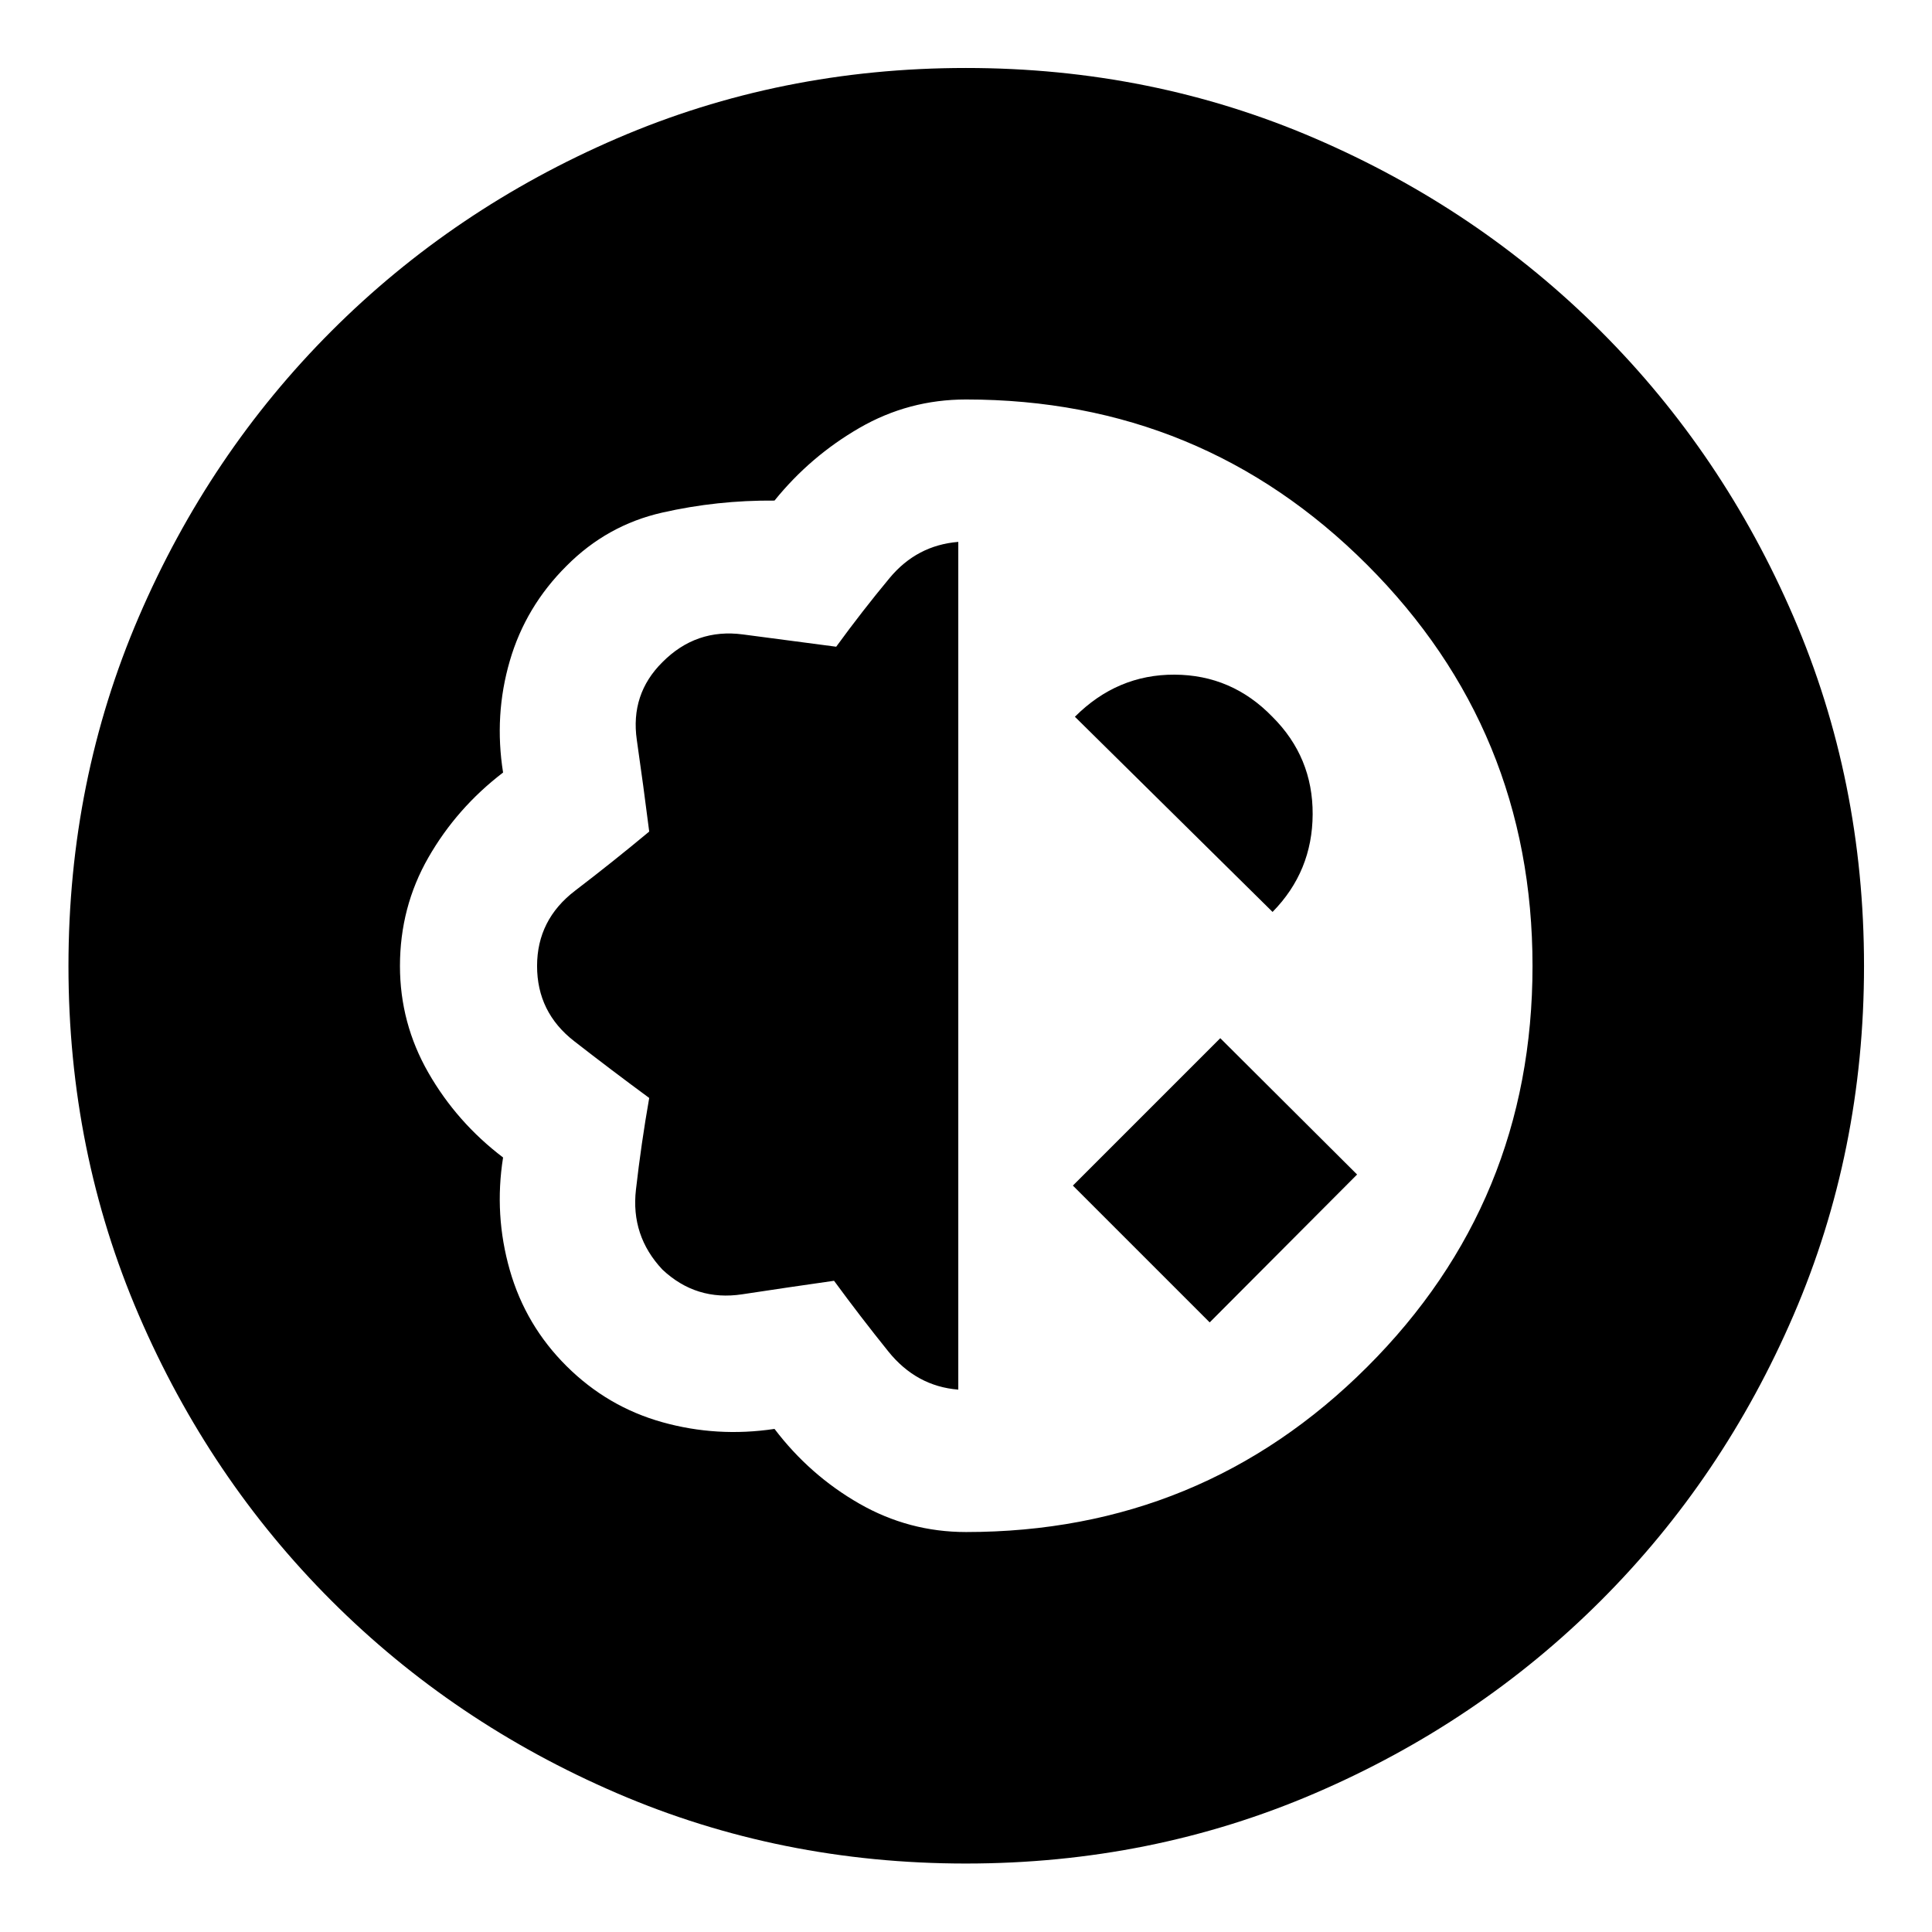 <svg xmlns="http://www.w3.org/2000/svg" width="48" height="48" viewBox="0 -960 960 960"><path d="M479.97-34.02q-92.22 0-173.38-34.93t-141.94-95.7q-60.77-60.78-95.7-141.94T34.02-479.97q0-92.23 34.92-173.44 34.93-81.21 95.7-142.03 60.77-60.82 141.94-95.8 81.16-34.98 173.39-34.98 92.23 0 173.42 34.98 81.2 34.98 142.03 95.82 60.84 60.83 95.82 142 34.98 81.16 34.98 173.39 0 92.23-34.98 173.42-34.98 81.2-95.8 141.97-60.82 60.77-142.03 95.7-81.21 34.92-173.44 34.92Zm.03-164.72q117.17 0 199.34-82.04 82.16-82.04 82.16-199.21 0-117.16-82.16-199.34Q597.17-761.5 480-761.5q-28.48 0-52.93 14.12t-42.22 36.12q-28.48-.24-55.84 5.98-27.36 6.21-47.48 26.45-20.36 20.24-28.21 47.22-7.86 26.98-3.34 55.48-23 17.59-37.12 42.23-14.12 24.65-14.12 53.9 0 28.39 14.12 53.03t37.12 42.12q-4.52 28.48 3.34 55.96 7.85 27.48 28.21 47.72t47.56 27.85q27.2 7.62 55.76 3.34 17.48 23 42.12 37.12 24.64 14.12 53.03 14.12Zm-3.83-70.76q-20.84-1.67-34.77-18.98-13.92-17.3-26.97-35.11-22.76 3.24-45.64 6.72-22.88 3.48-39.64-12.28-15.76-16.76-13.16-39.64 2.6-22.88 6.6-45.64-18.93-13.93-37.32-28.25-18.4-14.32-18.4-37.32t18.9-37.43q18.89-14.44 36.82-29.37-2.88-22.77-6.16-45.53-3.28-22.76 12.72-38.64 16.76-16.88 40.02-13.78 23.26 3.1 46.33 6.1 12.98-17.81 26.52-34.11 13.55-16.31 34.15-17.98v421.24Zm124.92-33.41-67.98-67.98 73.24-73.24 67.98 67.74-73.24 73.48Zm31.24-203.96-98.22-96.98q21.04-21.04 49.51-20.92 28.46.12 48.61 20.92 20.14 20.05 20.02 48.43-.12 28.39-19.92 48.55Z"/></svg>